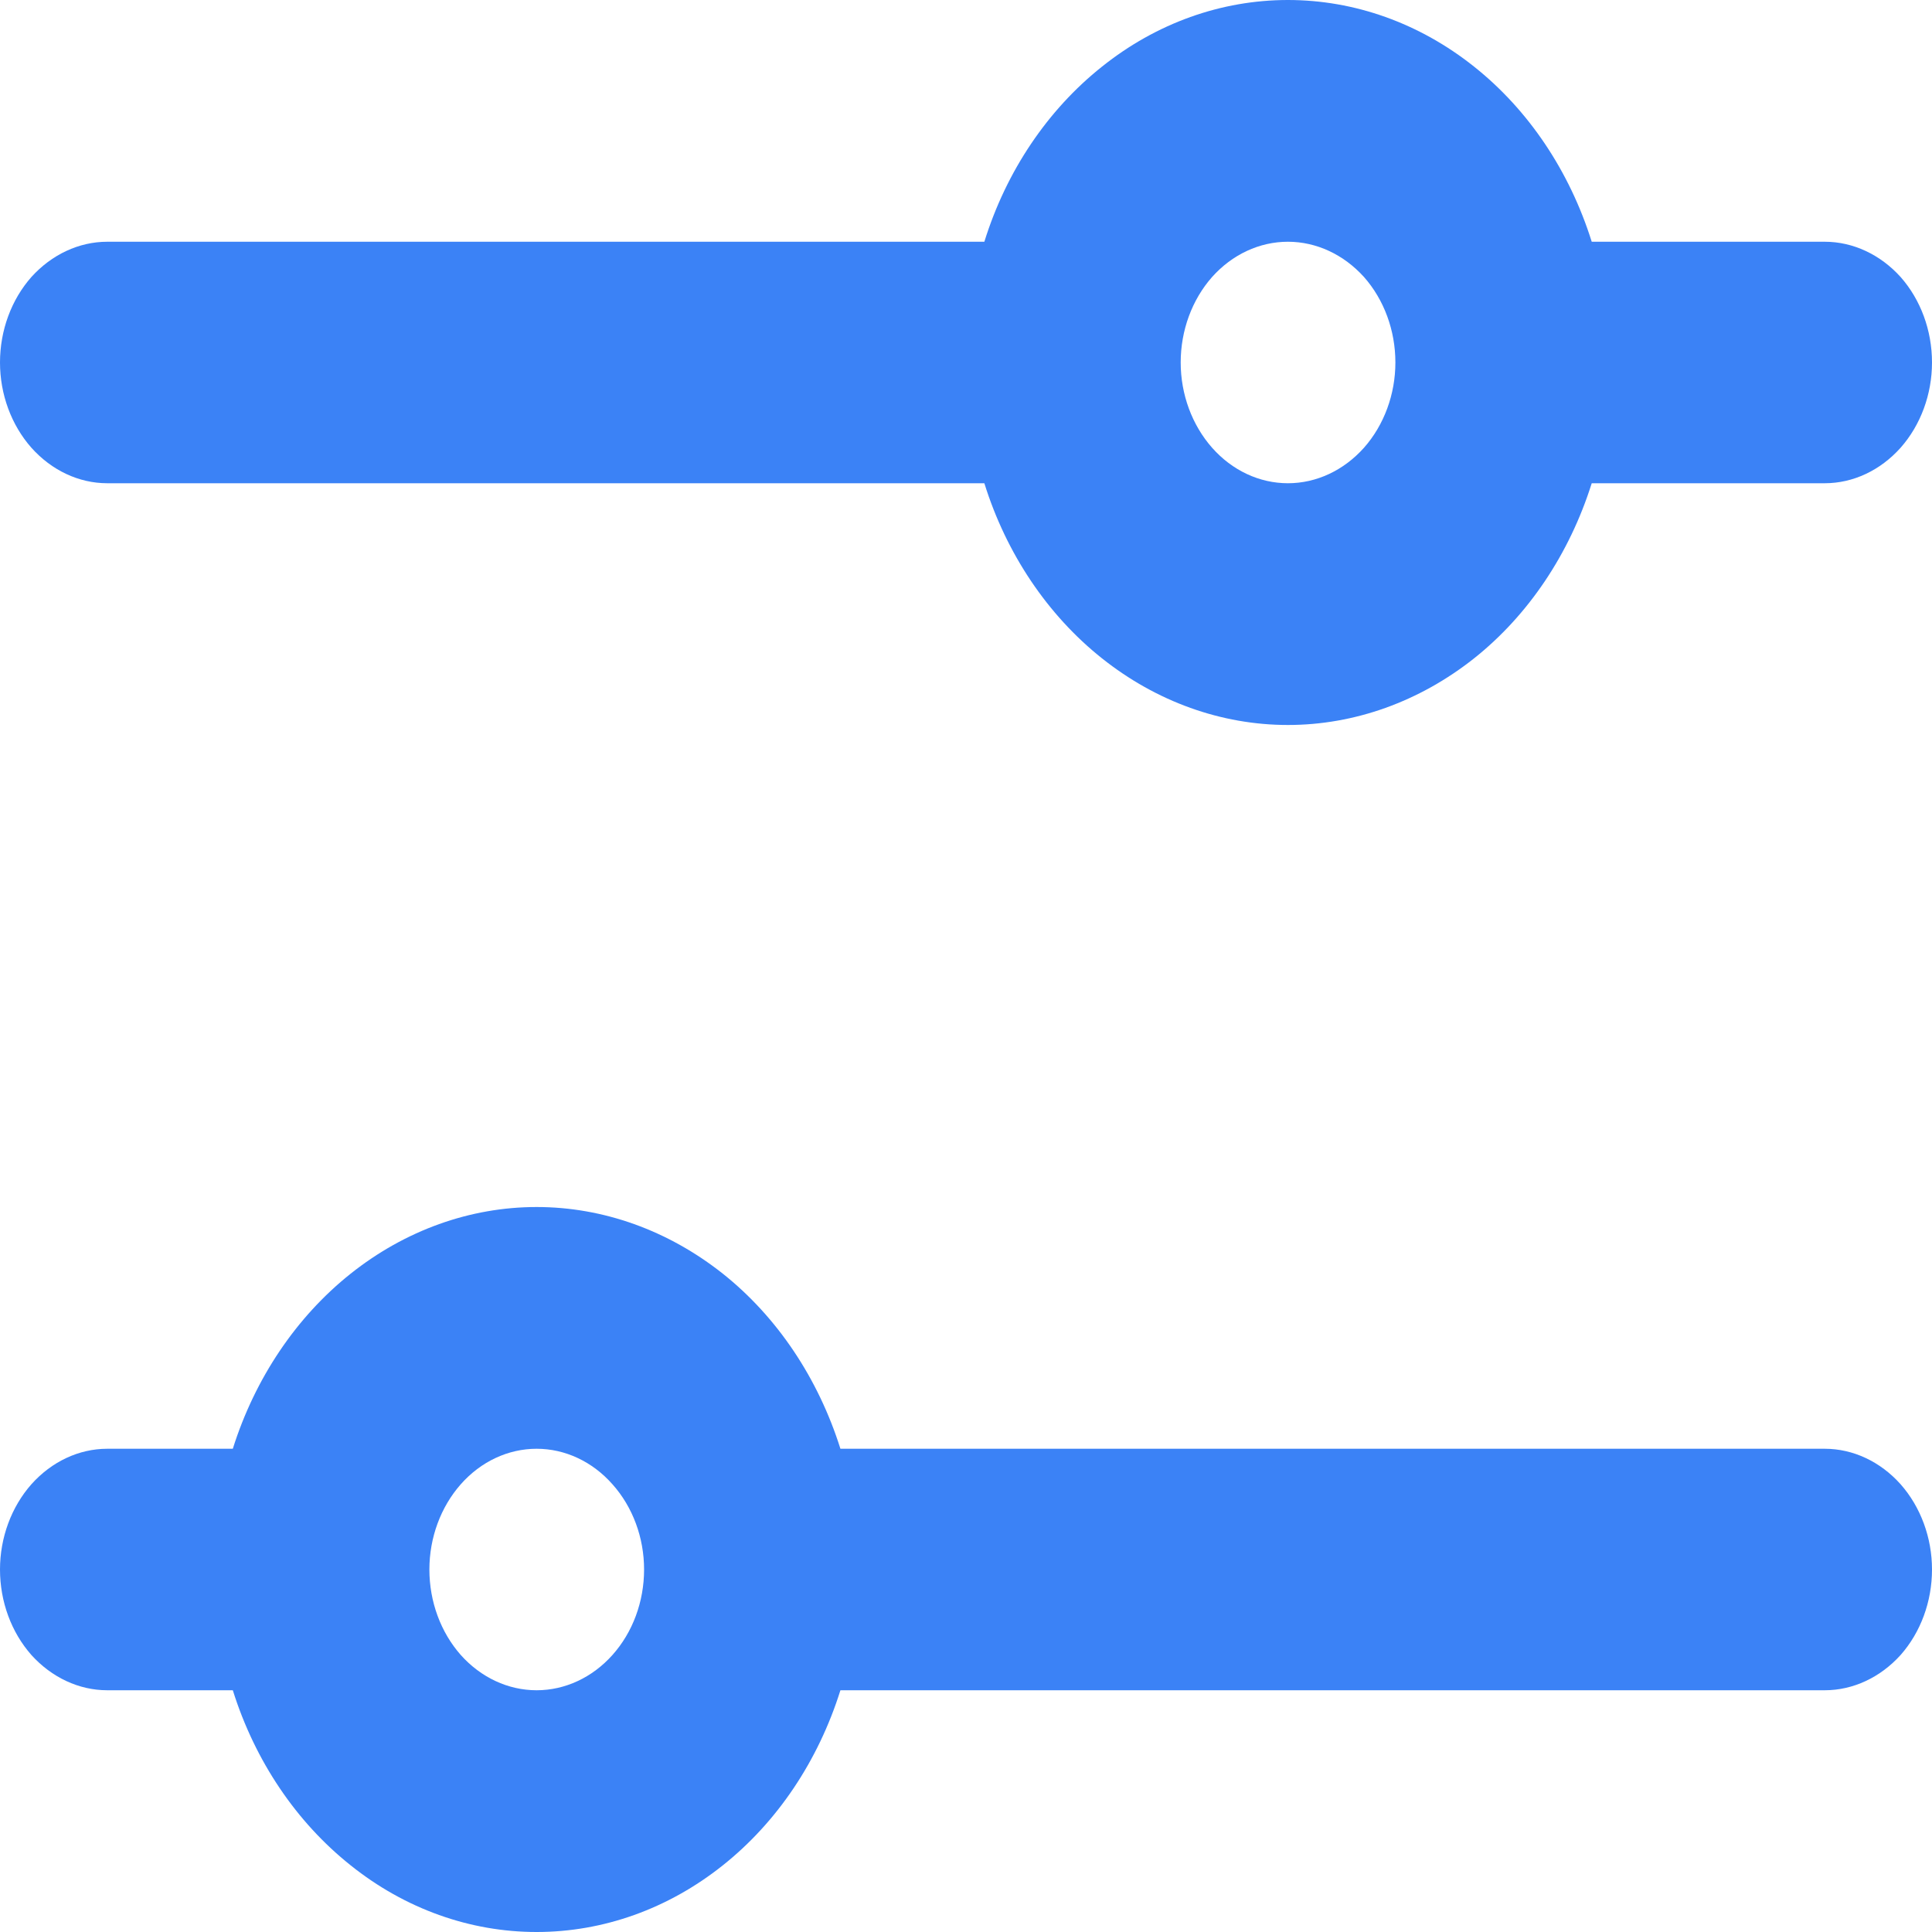 <svg width="8" height="8" viewBox="0 0 8 8" fill="none" xmlns="http://www.w3.org/2000/svg">
<path fill-rule="evenodd" clip-rule="evenodd" d="M0 6.499C0 6.632 0.047 6.759 0.13 6.853C0.214 6.946 0.327 6.999 0.444 6.999H0.964C1.056 7.292 1.227 7.545 1.452 7.724C1.677 7.904 1.946 8 2.222 8C2.498 8 2.767 7.904 2.993 7.724C3.218 7.545 3.388 7.292 3.48 6.999L7.556 6.999C7.673 6.999 7.786 6.946 7.87 6.853C7.953 6.759 8 6.632 8 6.499C8 6.367 7.953 6.24 7.87 6.146C7.786 6.052 7.673 5.999 7.556 5.999L3.48 5.999C3.388 5.707 3.218 5.453 2.993 5.274C2.767 5.095 2.498 4.998 2.222 4.998C1.946 4.998 1.677 5.095 1.452 5.274C1.227 5.453 1.056 5.707 0.964 5.999H0.444C0.327 5.999 0.214 6.052 0.13 6.146C0.047 6.24 0 6.367 0 6.499ZM2.222 5.999C2.34 5.999 2.453 6.052 2.536 6.146C2.62 6.24 2.667 6.367 2.667 6.499C2.667 6.632 2.62 6.759 2.536 6.853C2.453 6.946 2.34 6.999 2.222 6.999C2.104 6.999 1.991 6.946 1.908 6.853C1.825 6.759 1.778 6.632 1.778 6.499C1.778 6.367 1.825 6.24 1.908 6.146C1.991 6.052 2.104 5.999 2.222 5.999ZM0 1.501C0 1.633 0.047 1.76 0.13 1.854C0.214 1.948 0.327 2.001 0.444 2.001L4.076 2.001C4.167 2.293 4.338 2.547 4.563 2.726C4.788 2.905 5.057 3.002 5.333 3.002C5.609 3.002 5.878 2.905 6.104 2.726C6.329 2.547 6.499 2.293 6.591 2.001H7.556C7.673 2.001 7.786 1.948 7.87 1.854C7.953 1.76 8 1.633 8 1.501C8 1.368 7.953 1.241 7.87 1.147C7.786 1.054 7.673 1.001 7.556 1.001H6.591C6.499 0.708 6.329 0.455 6.104 0.276C5.878 0.096 5.609 0 5.333 0C5.057 0 4.788 0.096 4.563 0.276C4.338 0.455 4.167 0.708 4.076 1.001L0.444 1.001C0.327 1.001 0.214 1.054 0.13 1.147C0.047 1.241 0 1.368 0 1.501ZM5.333 1.001C5.451 1.001 5.564 1.054 5.648 1.147C5.731 1.241 5.778 1.368 5.778 1.501C5.778 1.633 5.731 1.76 5.648 1.854C5.564 1.948 5.451 2.001 5.333 2.001C5.215 2.001 5.102 1.948 5.019 1.854C4.936 1.76 4.889 1.633 4.889 1.501C4.889 1.368 4.936 1.241 5.019 1.147C5.102 1.054 5.215 1.001 5.333 1.001Z" fill="#3B82F6"/>
</svg>

